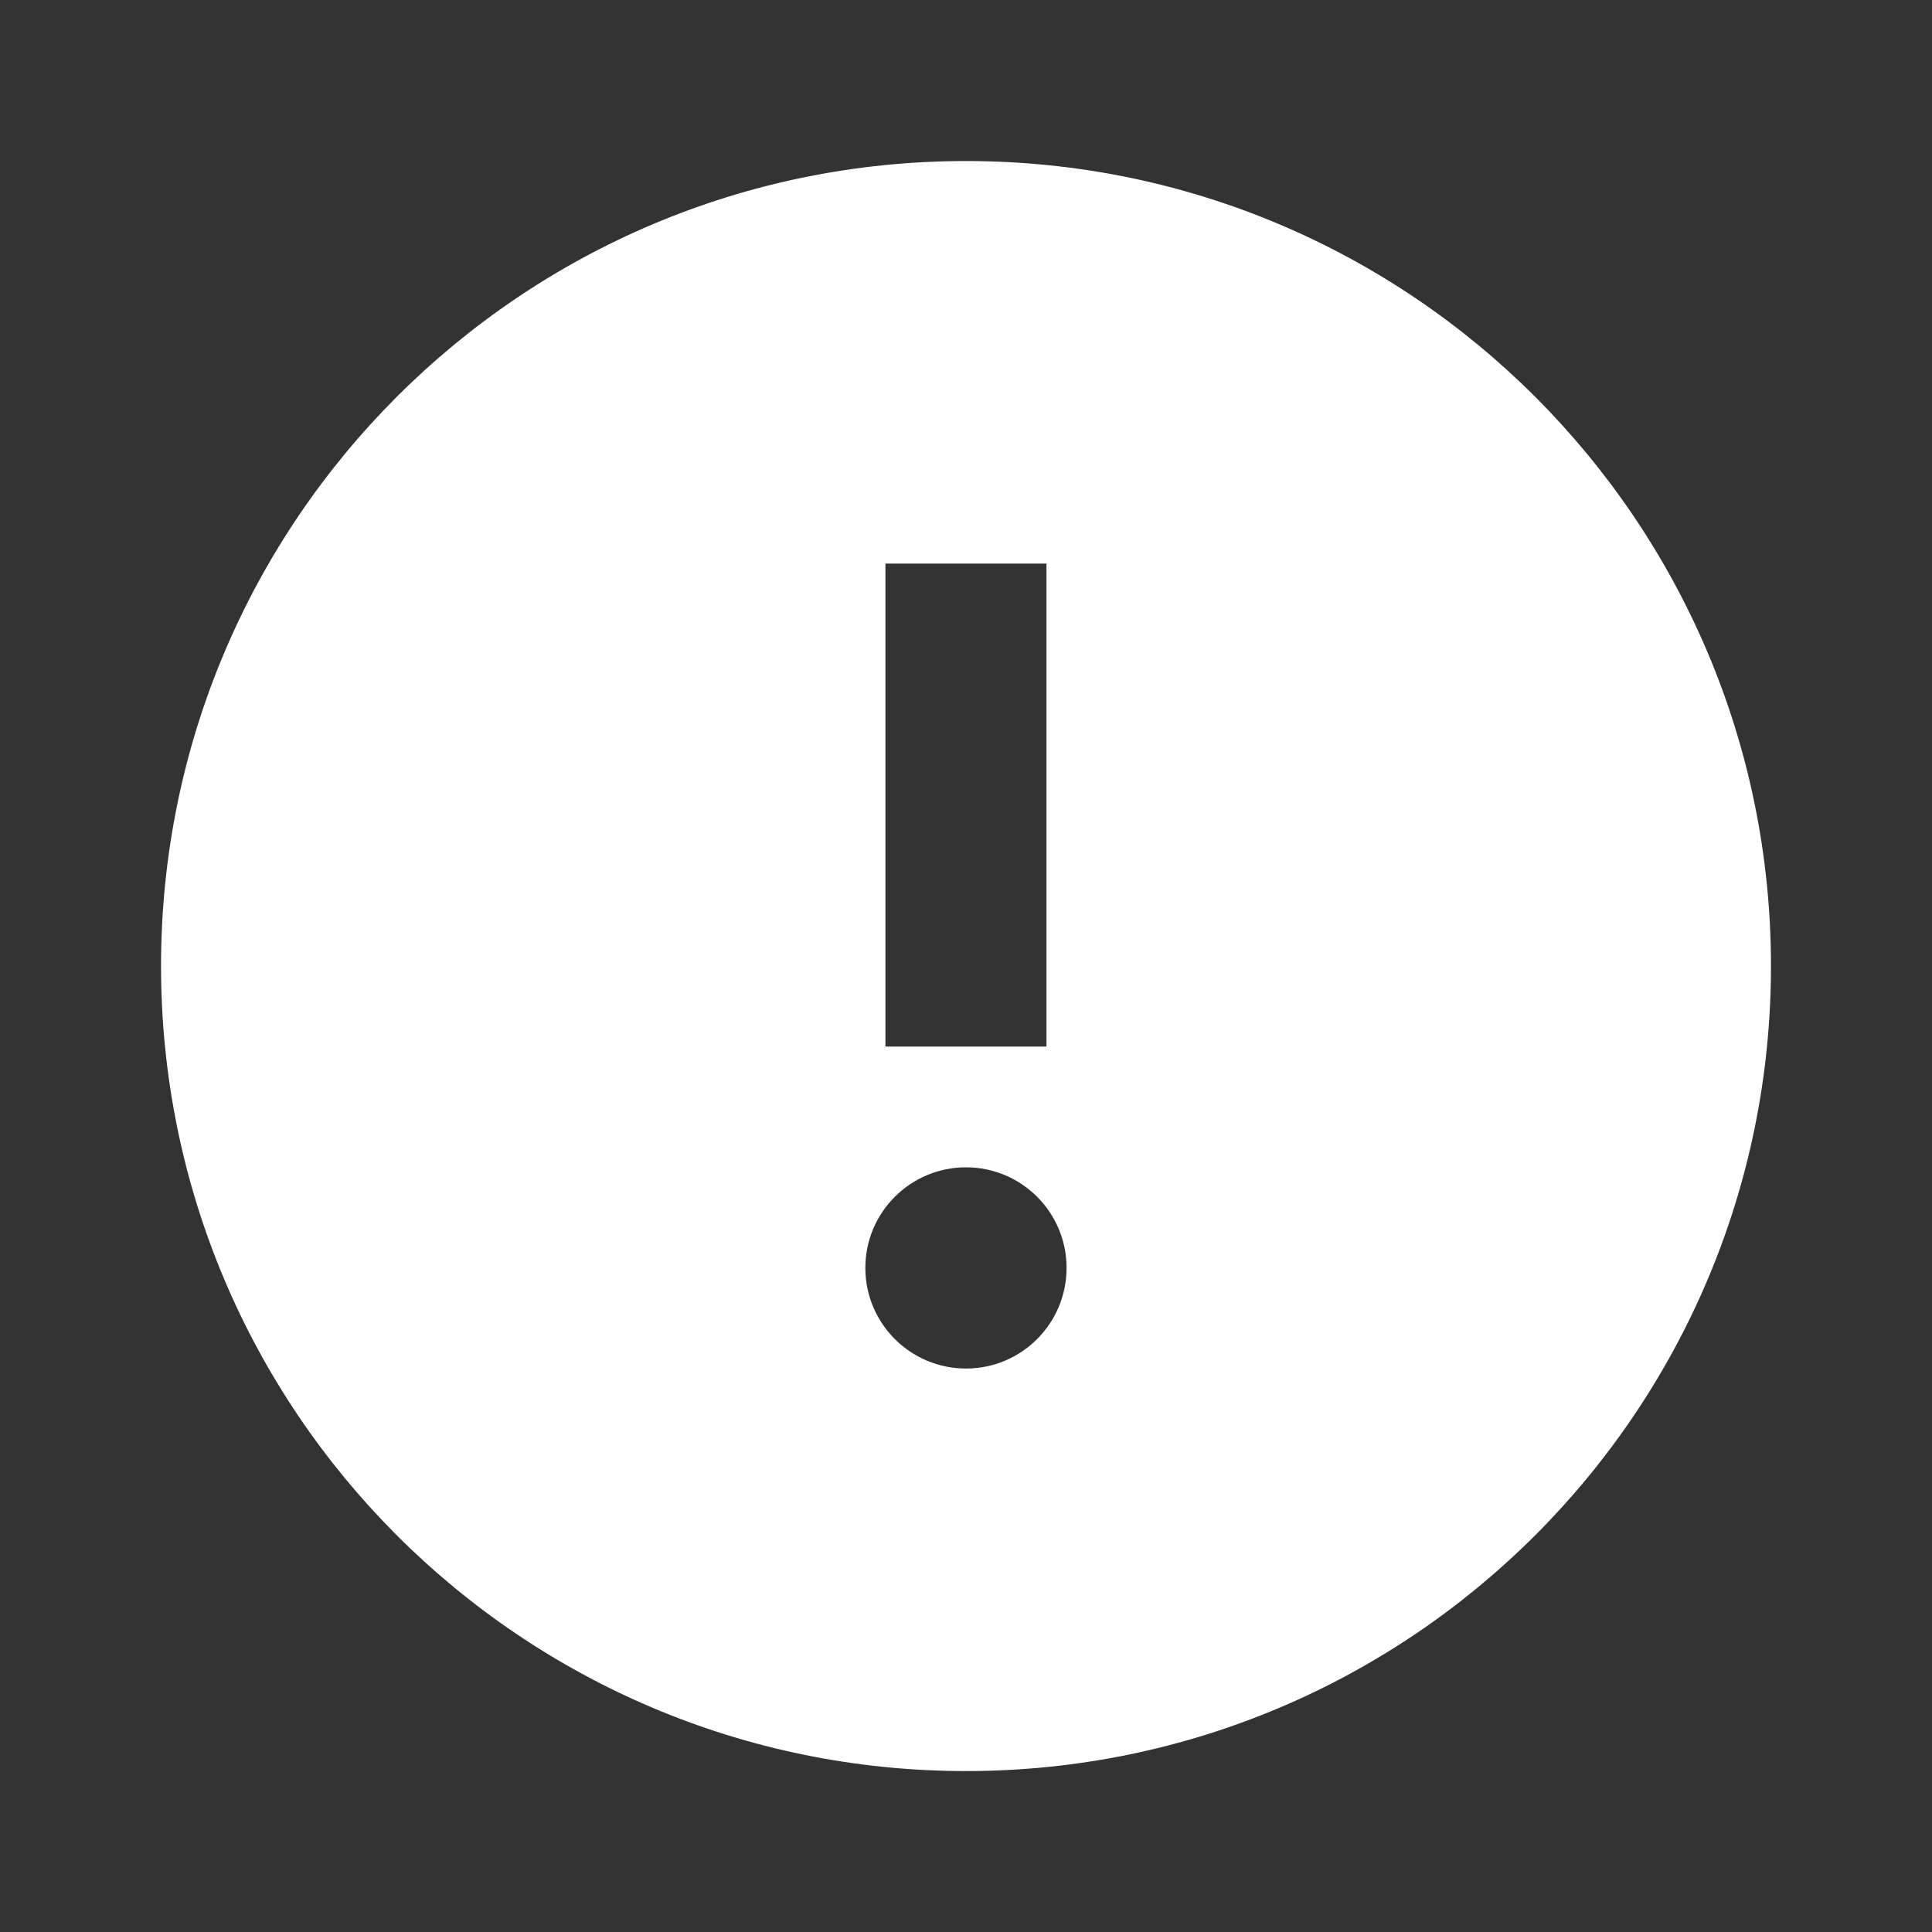 <svg width="20" height="20" viewBox="0 0 20 20" fill="none" xmlns="http://www.w3.org/2000/svg">
<rect x="0" y="0" width="20" height="20" fill="#333333" stroke="none"/>
<path fill-rule="evenodd" clip-rule="evenodd" d="M10 18.334C5.397 18.334 1.667 14.603 1.667 10C1.667 5.398 5.397 1.667 10 1.667C14.602 1.667 18.333 5.398 18.333 10C18.333 14.603 14.602 18.334 10 18.334ZM9.166 5.834V10.834H10.833V5.834H9.166ZM10 14.167C9.425 14.167 8.958 13.701 8.958 13.125C8.958 12.55 9.425 12.084 10 12.084C10.575 12.084 11.041 12.55 11.041 13.125C11.041 13.701 10.575 14.167 10 14.167Z" fill="white"/>
</svg>
